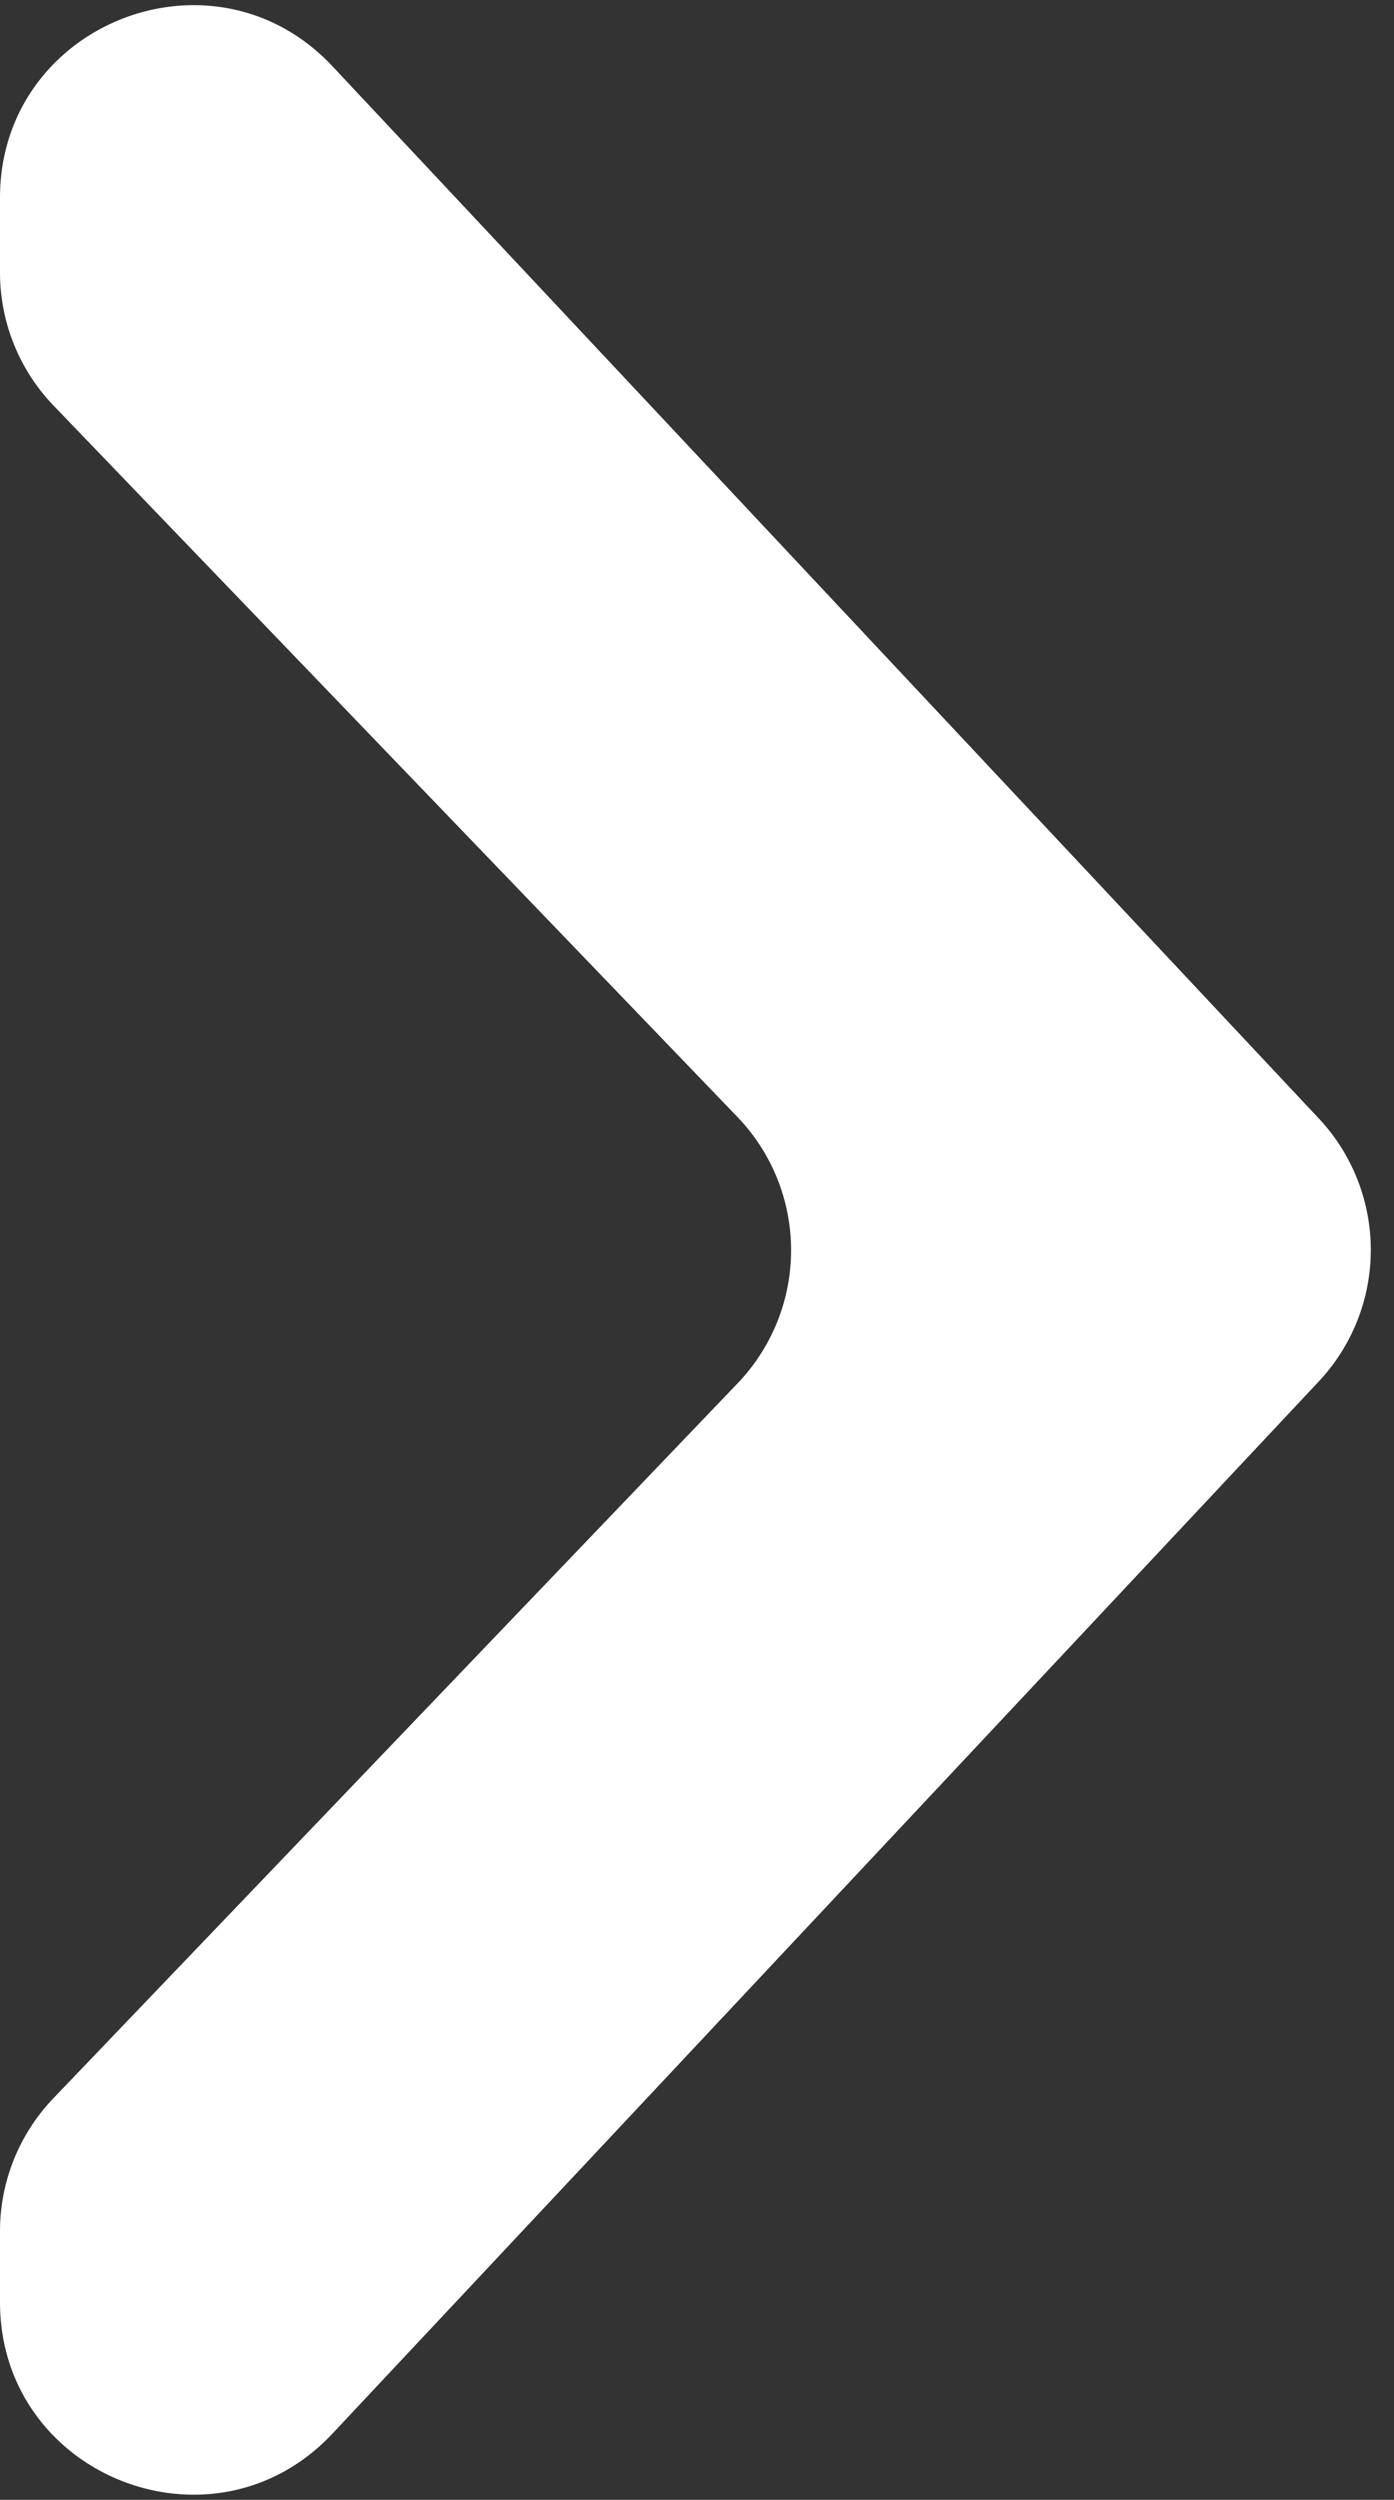<svg width="29" height="52" fill="none" xmlns="http://www.w3.org/2000/svg"><rect width="100%" height="100%" fill="#333333" stroke="none"/><path d="M27.435 23.264a4 4 0 010 5.472L6.918 50.62C4.438 53.266 0 51.51 0 47.885v-1.472a4 4 0 011.11-2.766l14.237-14.875a4 4 0 00-.006-5.538L1.117 8.44A4 4 0 010 5.668V4.115C0 .49 4.438-1.266 6.918 1.38l20.517 21.885z" fill="#fff"/></svg>